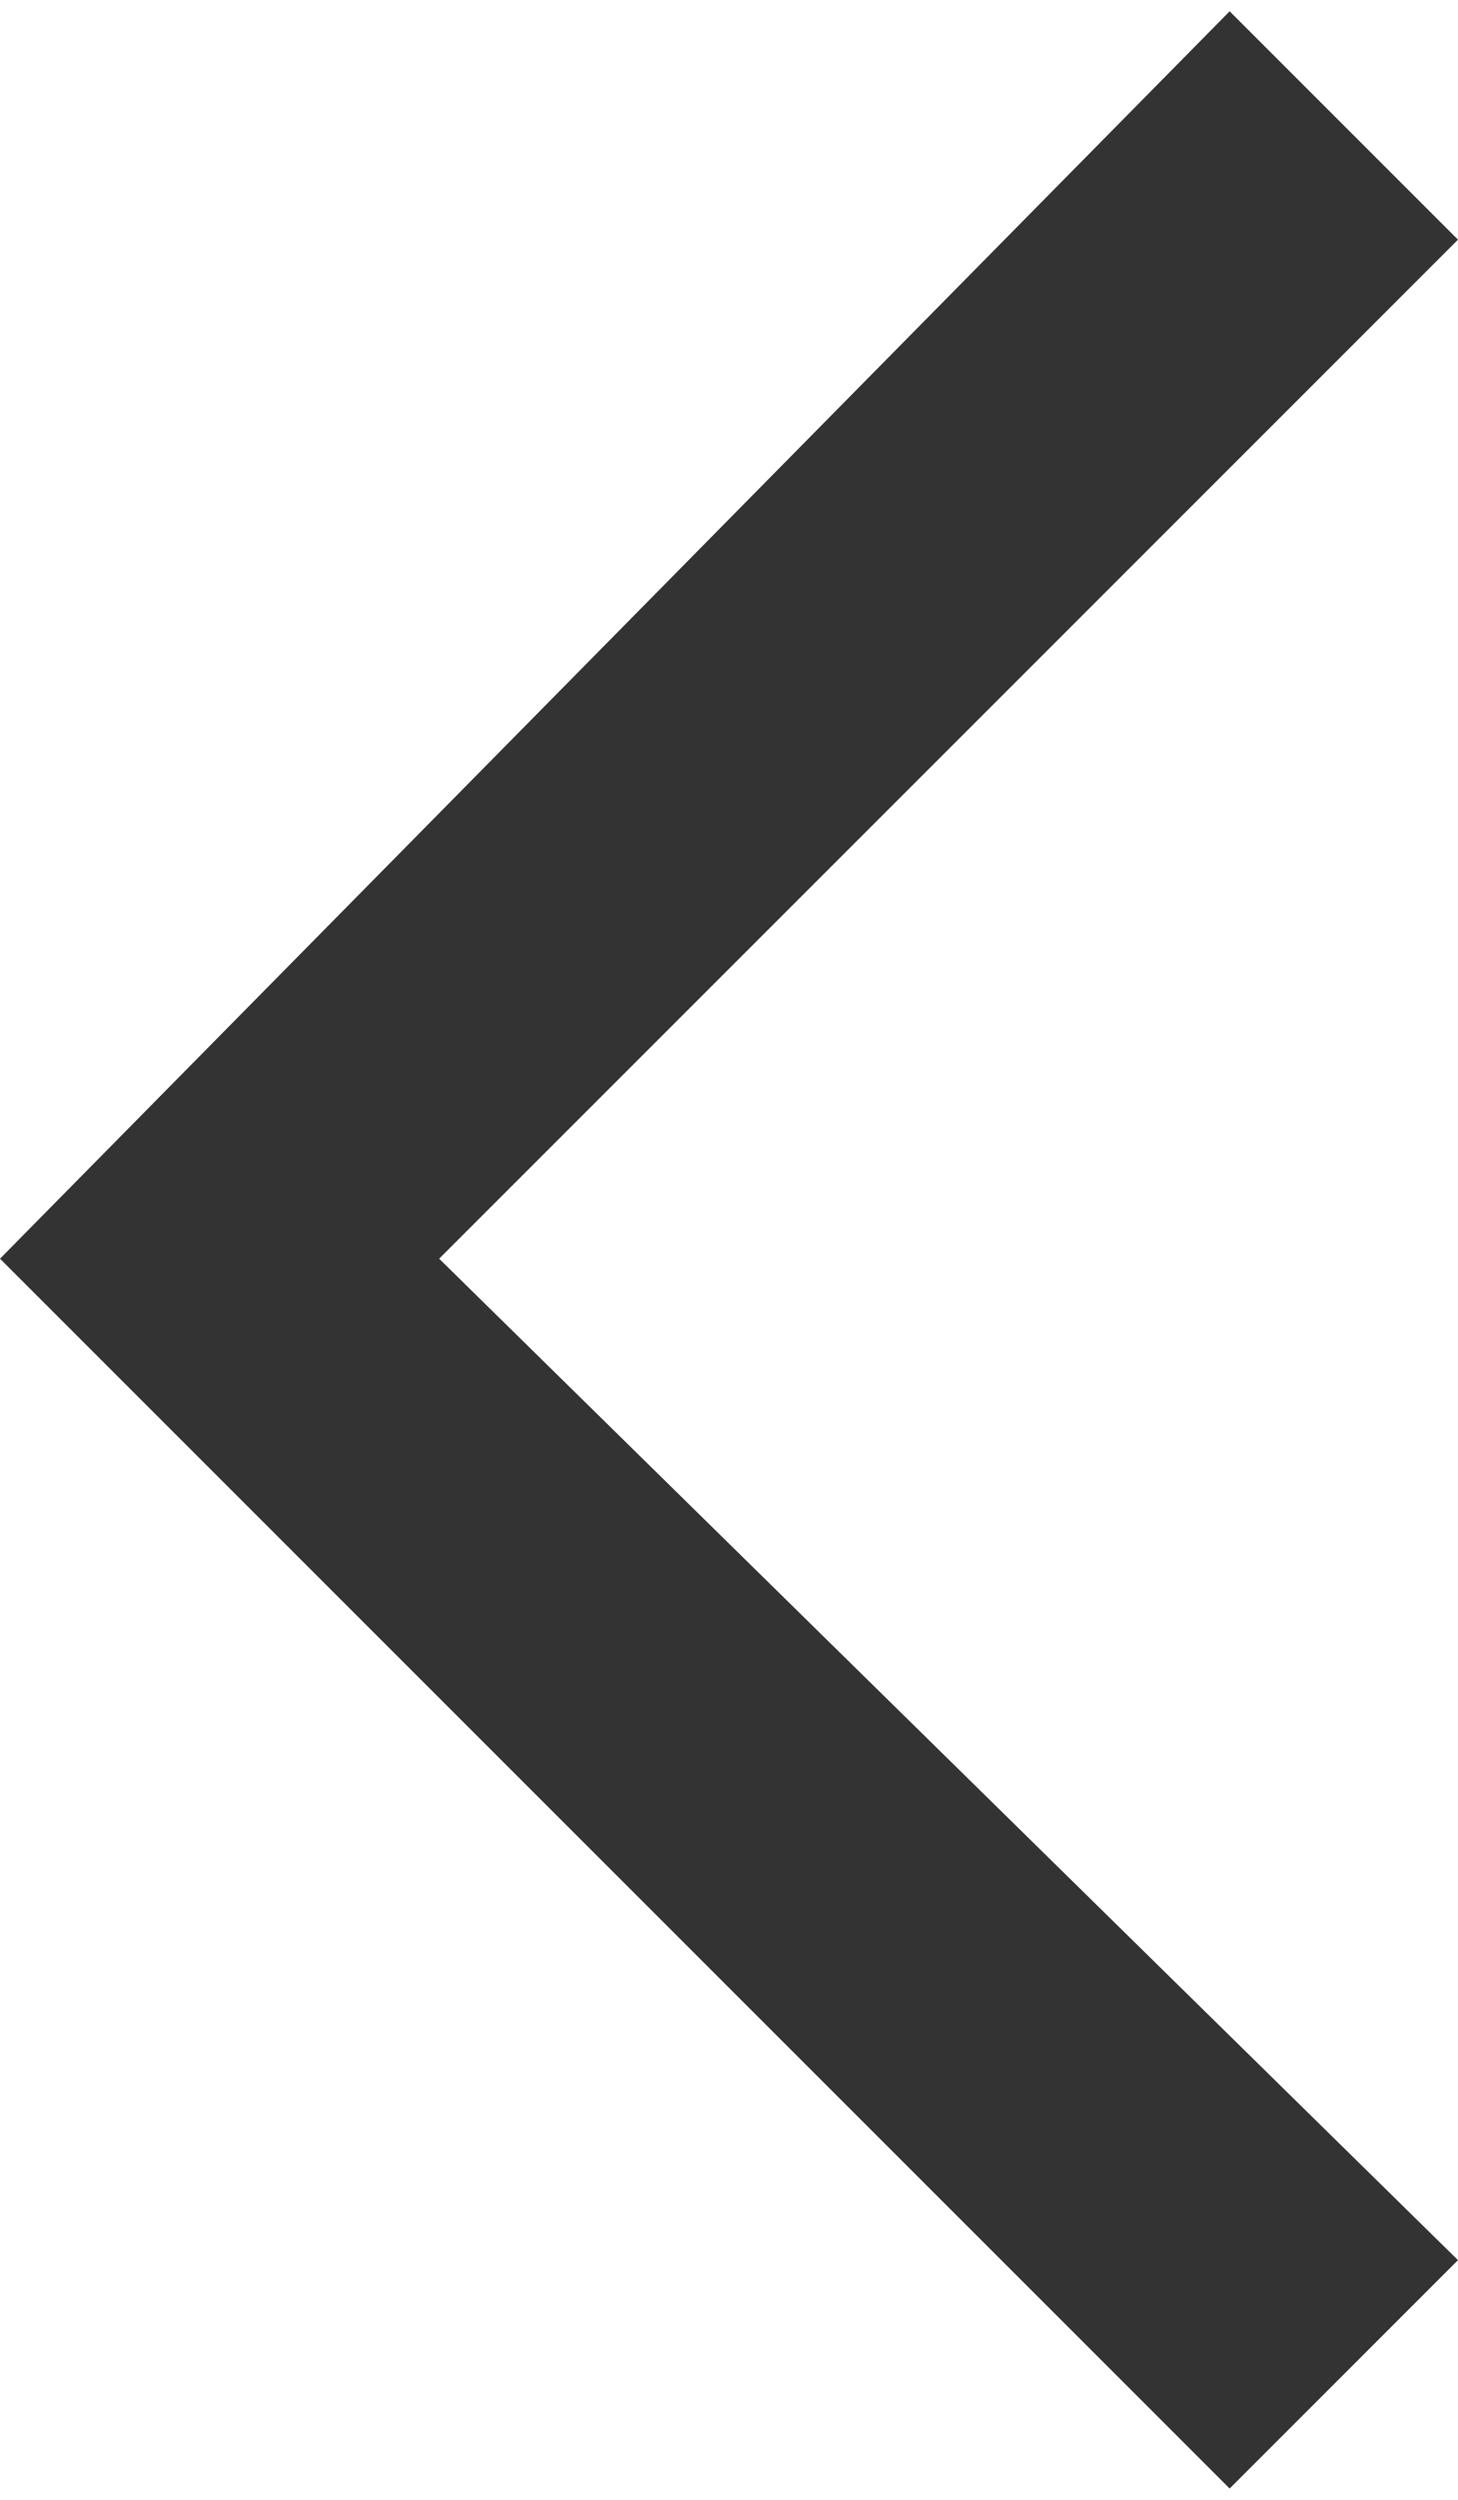 <svg version="1.1" id="Layer_1" width="14" height="24" xmlns="http://www.w3.org/2000/svg" xmlns:xlink="http://www.w3.org/1999/xlink" x="0px" y="0px"
	 viewBox="0 0 8.3 14.1" style="enable-background:new 0 0 8.3 14.1;" xml:space="preserve">
<style type="text/css">
	.st0{fill:#333333;}
</style>
<polygon class="st0" points="7,0 8.3,1.3 2.5,7.1 8.3,12.8 7,14.1 0,7.1 "/>
</svg>
